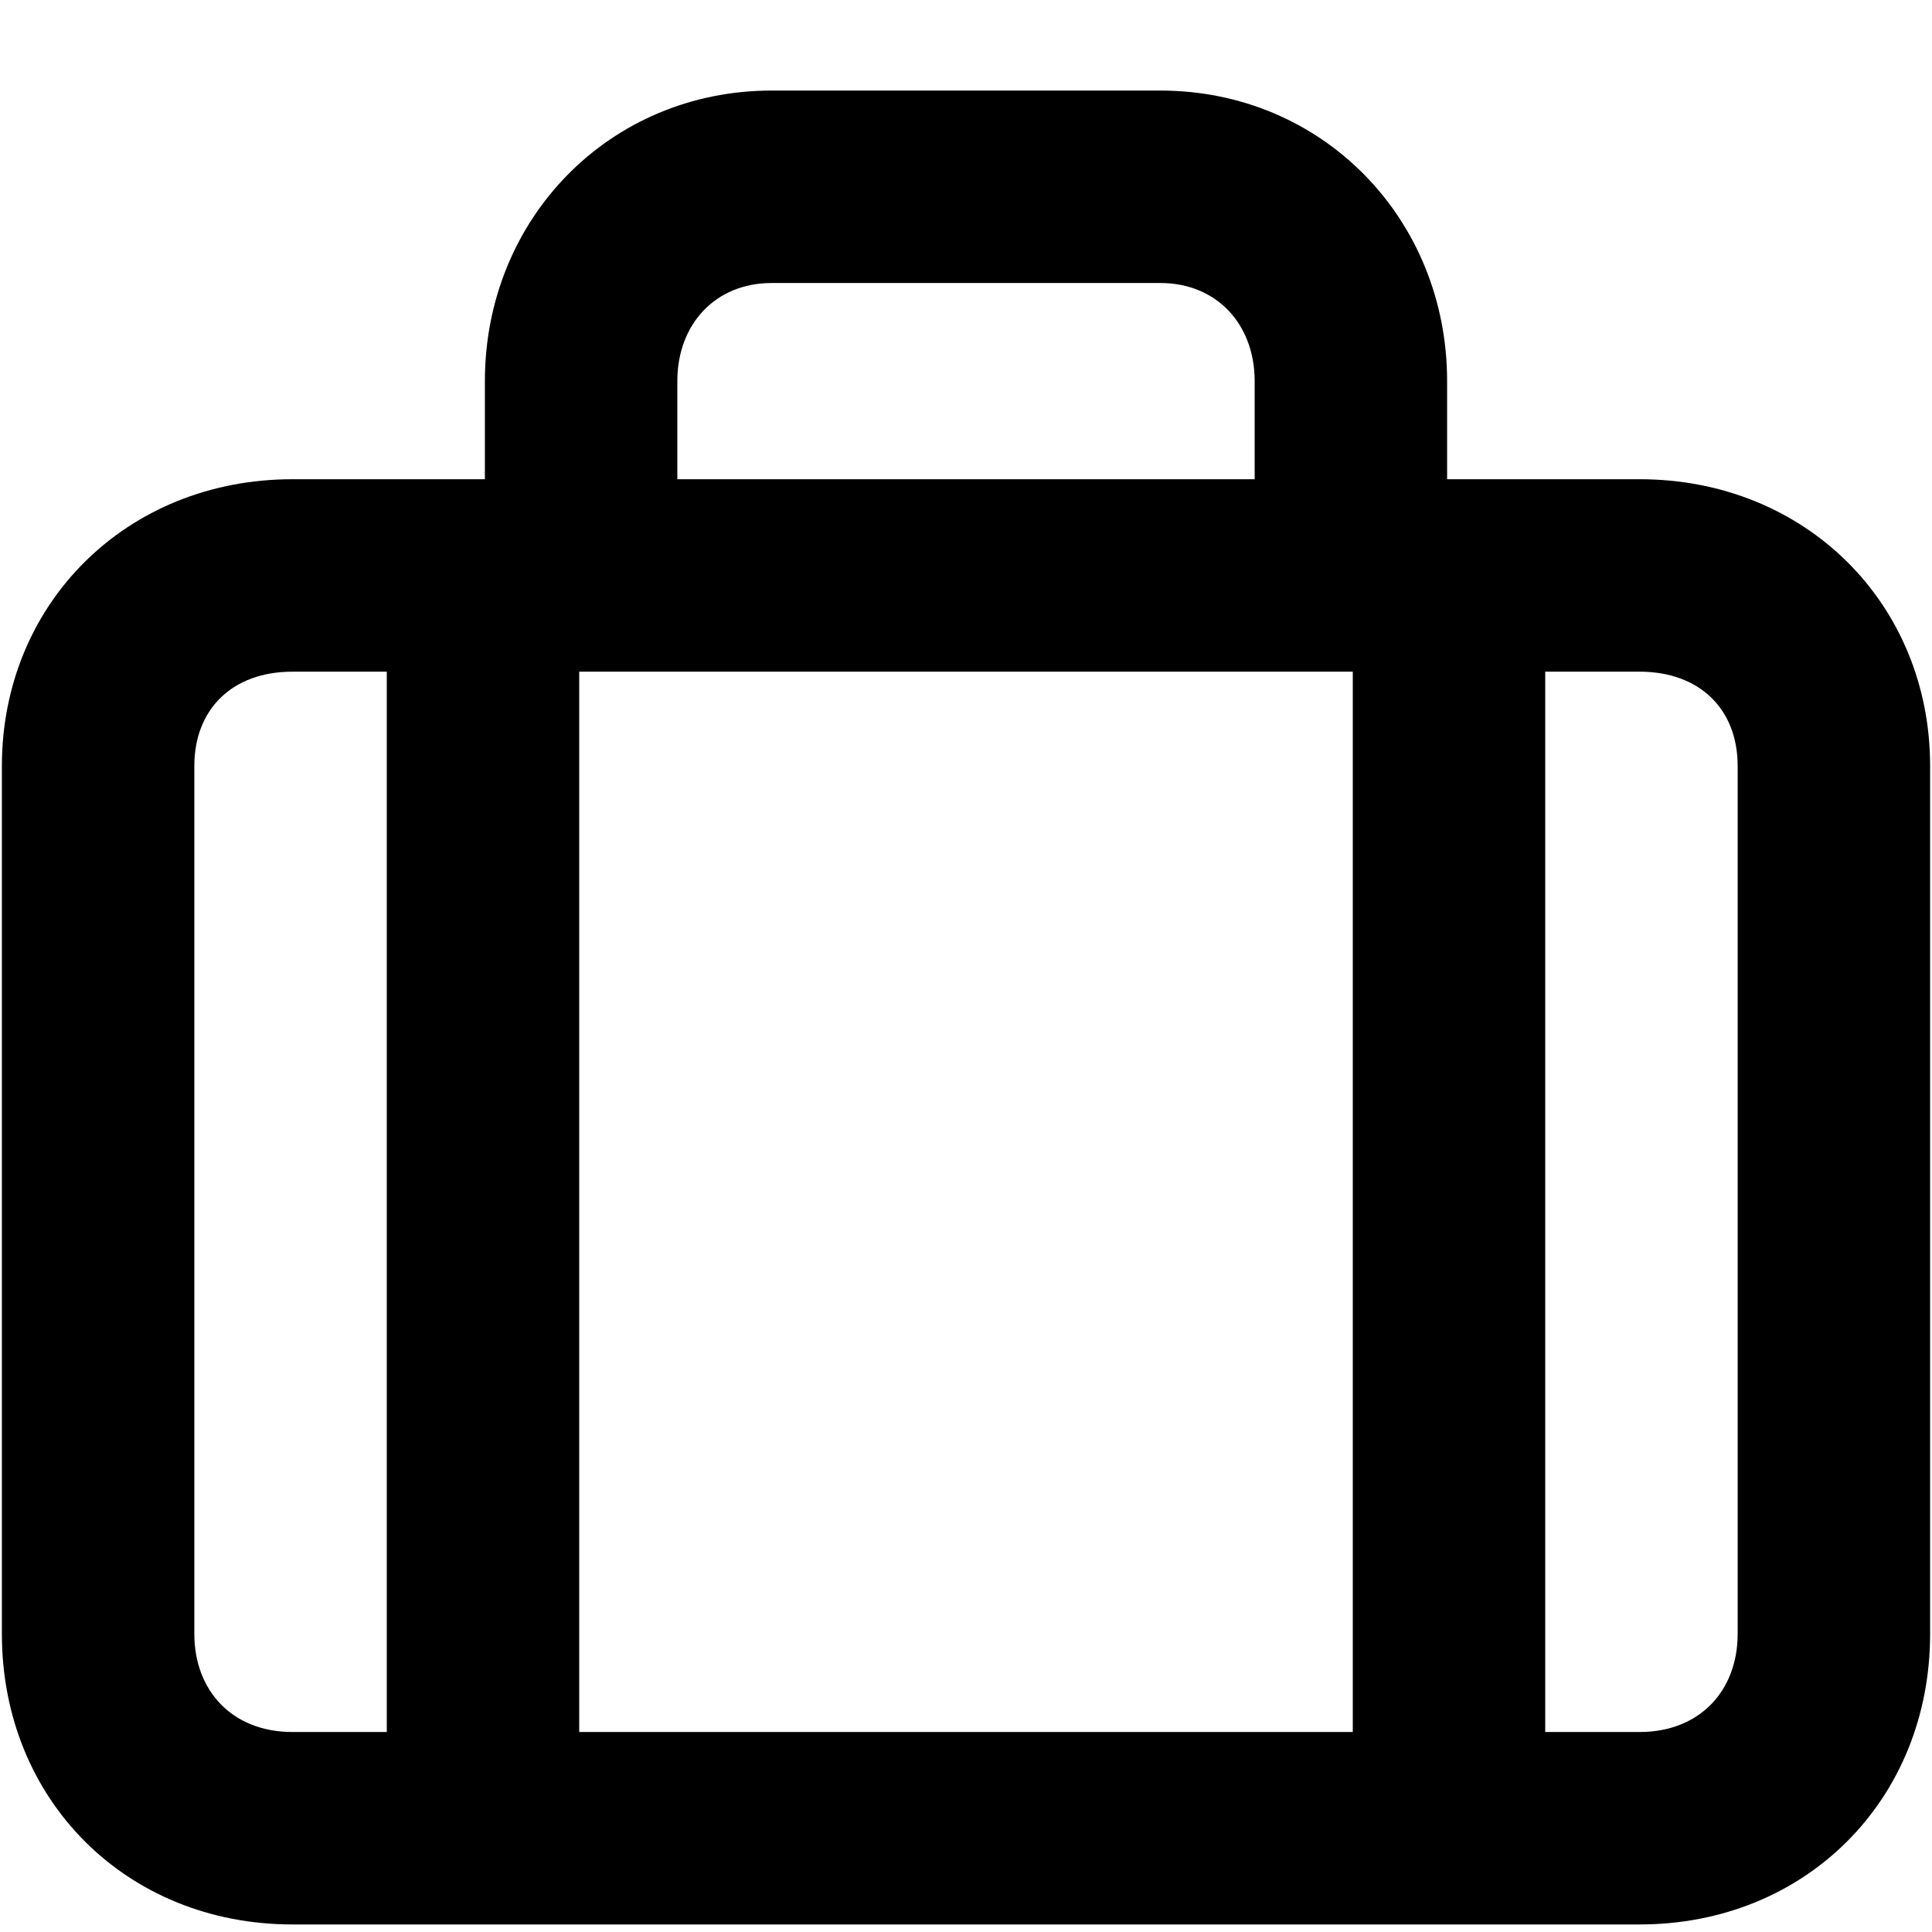 <svg xmlns="http://www.w3.org/2000/svg" viewBox="0 0 512 512">
	<path d="M434.5 127c44 0 77 33 77 76v230c0 44-33 77-77 77h-357c-44 0-77-33-77-77V203c0-43 33-76 77-76h51v-26c0-43 33-77 76-77h103c43 0 76 34 76 77v26h51zm-76 332V178h-205v281h205zm-179-358v26h153v-26c0-15-10-26-25-26h-103c-15 0-25 11-25 26zm-128 332c0 15 10 26 26 26h25V178h-25c-16 0-26 10-26 25v230zm409 0V203c0-15-10-25-26-25h-25v281h25c16 0 26-11 26-26z"/>
</svg>